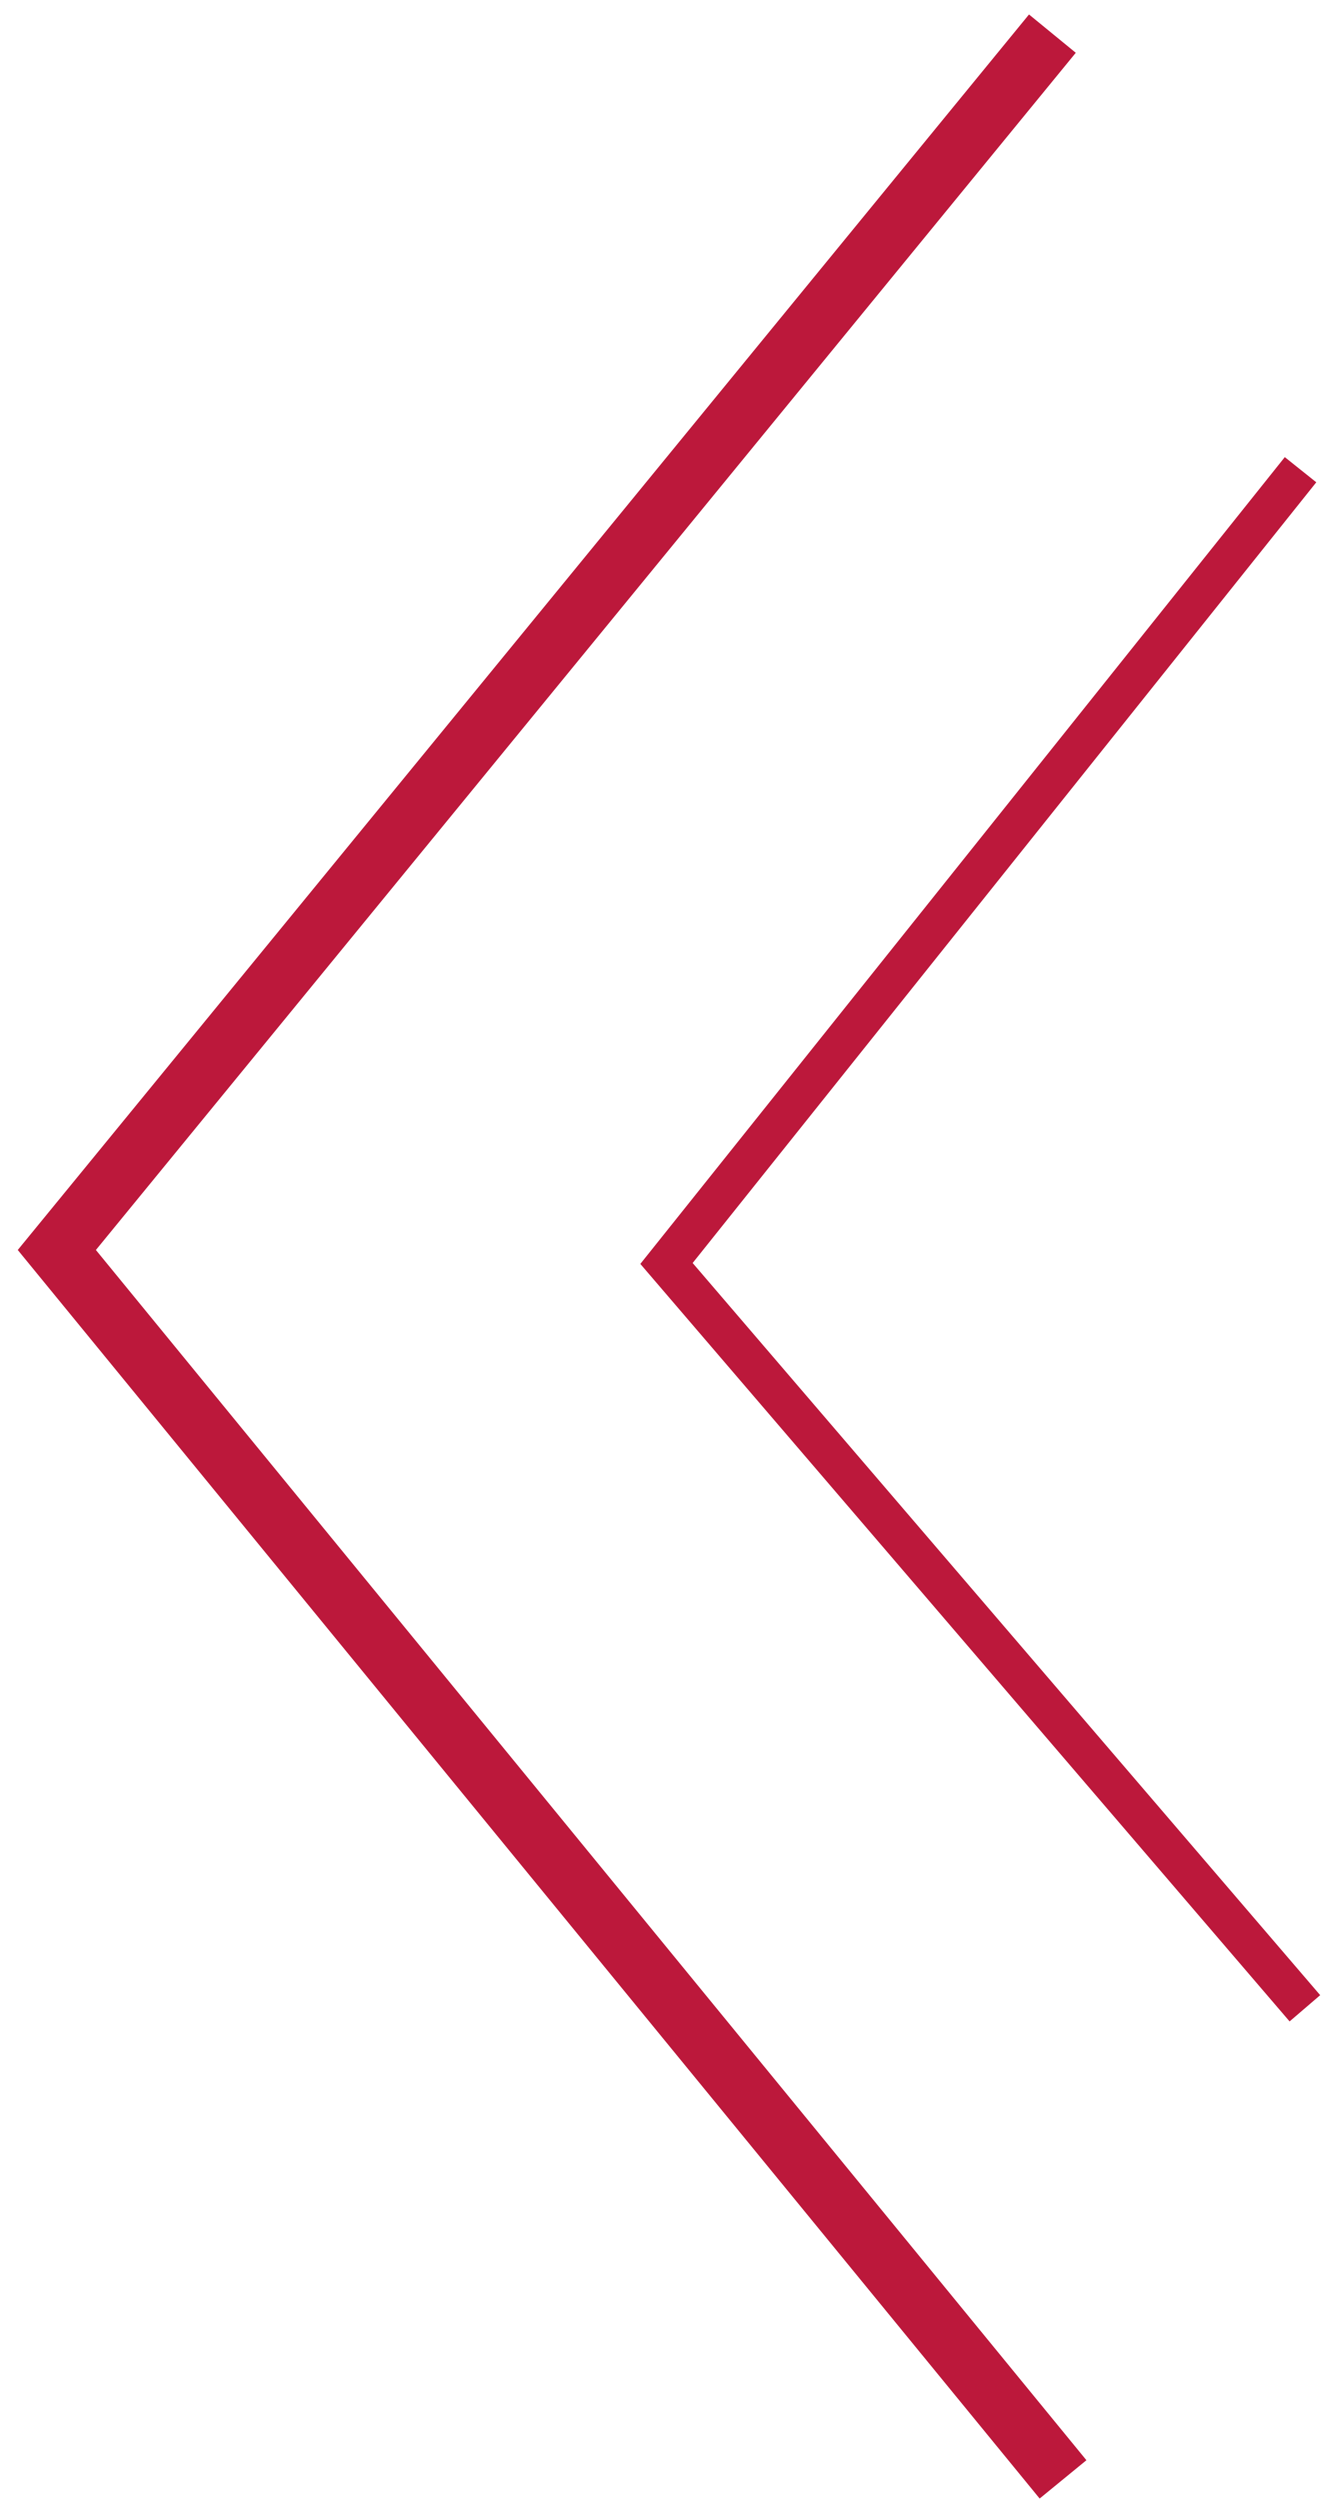 <?xml version="1.0" encoding="UTF-8" standalone="no"?>
<svg width="33px" height="62px" viewBox="0 0 33 62" version="1.1" xmlns="http://www.w3.org/2000/svg" xmlns:xlink="http://www.w3.org/1999/xlink">
    <!-- Generator: Sketch 41 (35326) - http://www.bohemiancoding.com/sketch -->
    <title>ar right gr</title>
    <desc>Created with Sketch.</desc>
    <defs></defs>
    <g id="Page-1" stroke="none" stroke-width="1" fill="none" fill-rule="evenodd">
        <g id="Artboard" transform="translate(-383, -101)" stroke="#BC183B">
            <g id="ar-right-gr" transform="translate(400, 132) scale(-1, 1) translate(-400, -132) translate(384, 101)">
                <g id="Group">
                    <polyline id="Path" points="0.731 11.649 16.463 31.334 0.623 49.806"></polyline>
                    <polyline id="Path" stroke-width="1.5" points="6.888 0.834 31.59 31 6.624 61.489"></polyline>
                </g>
            </g>
        </g>
    </g>
</svg>